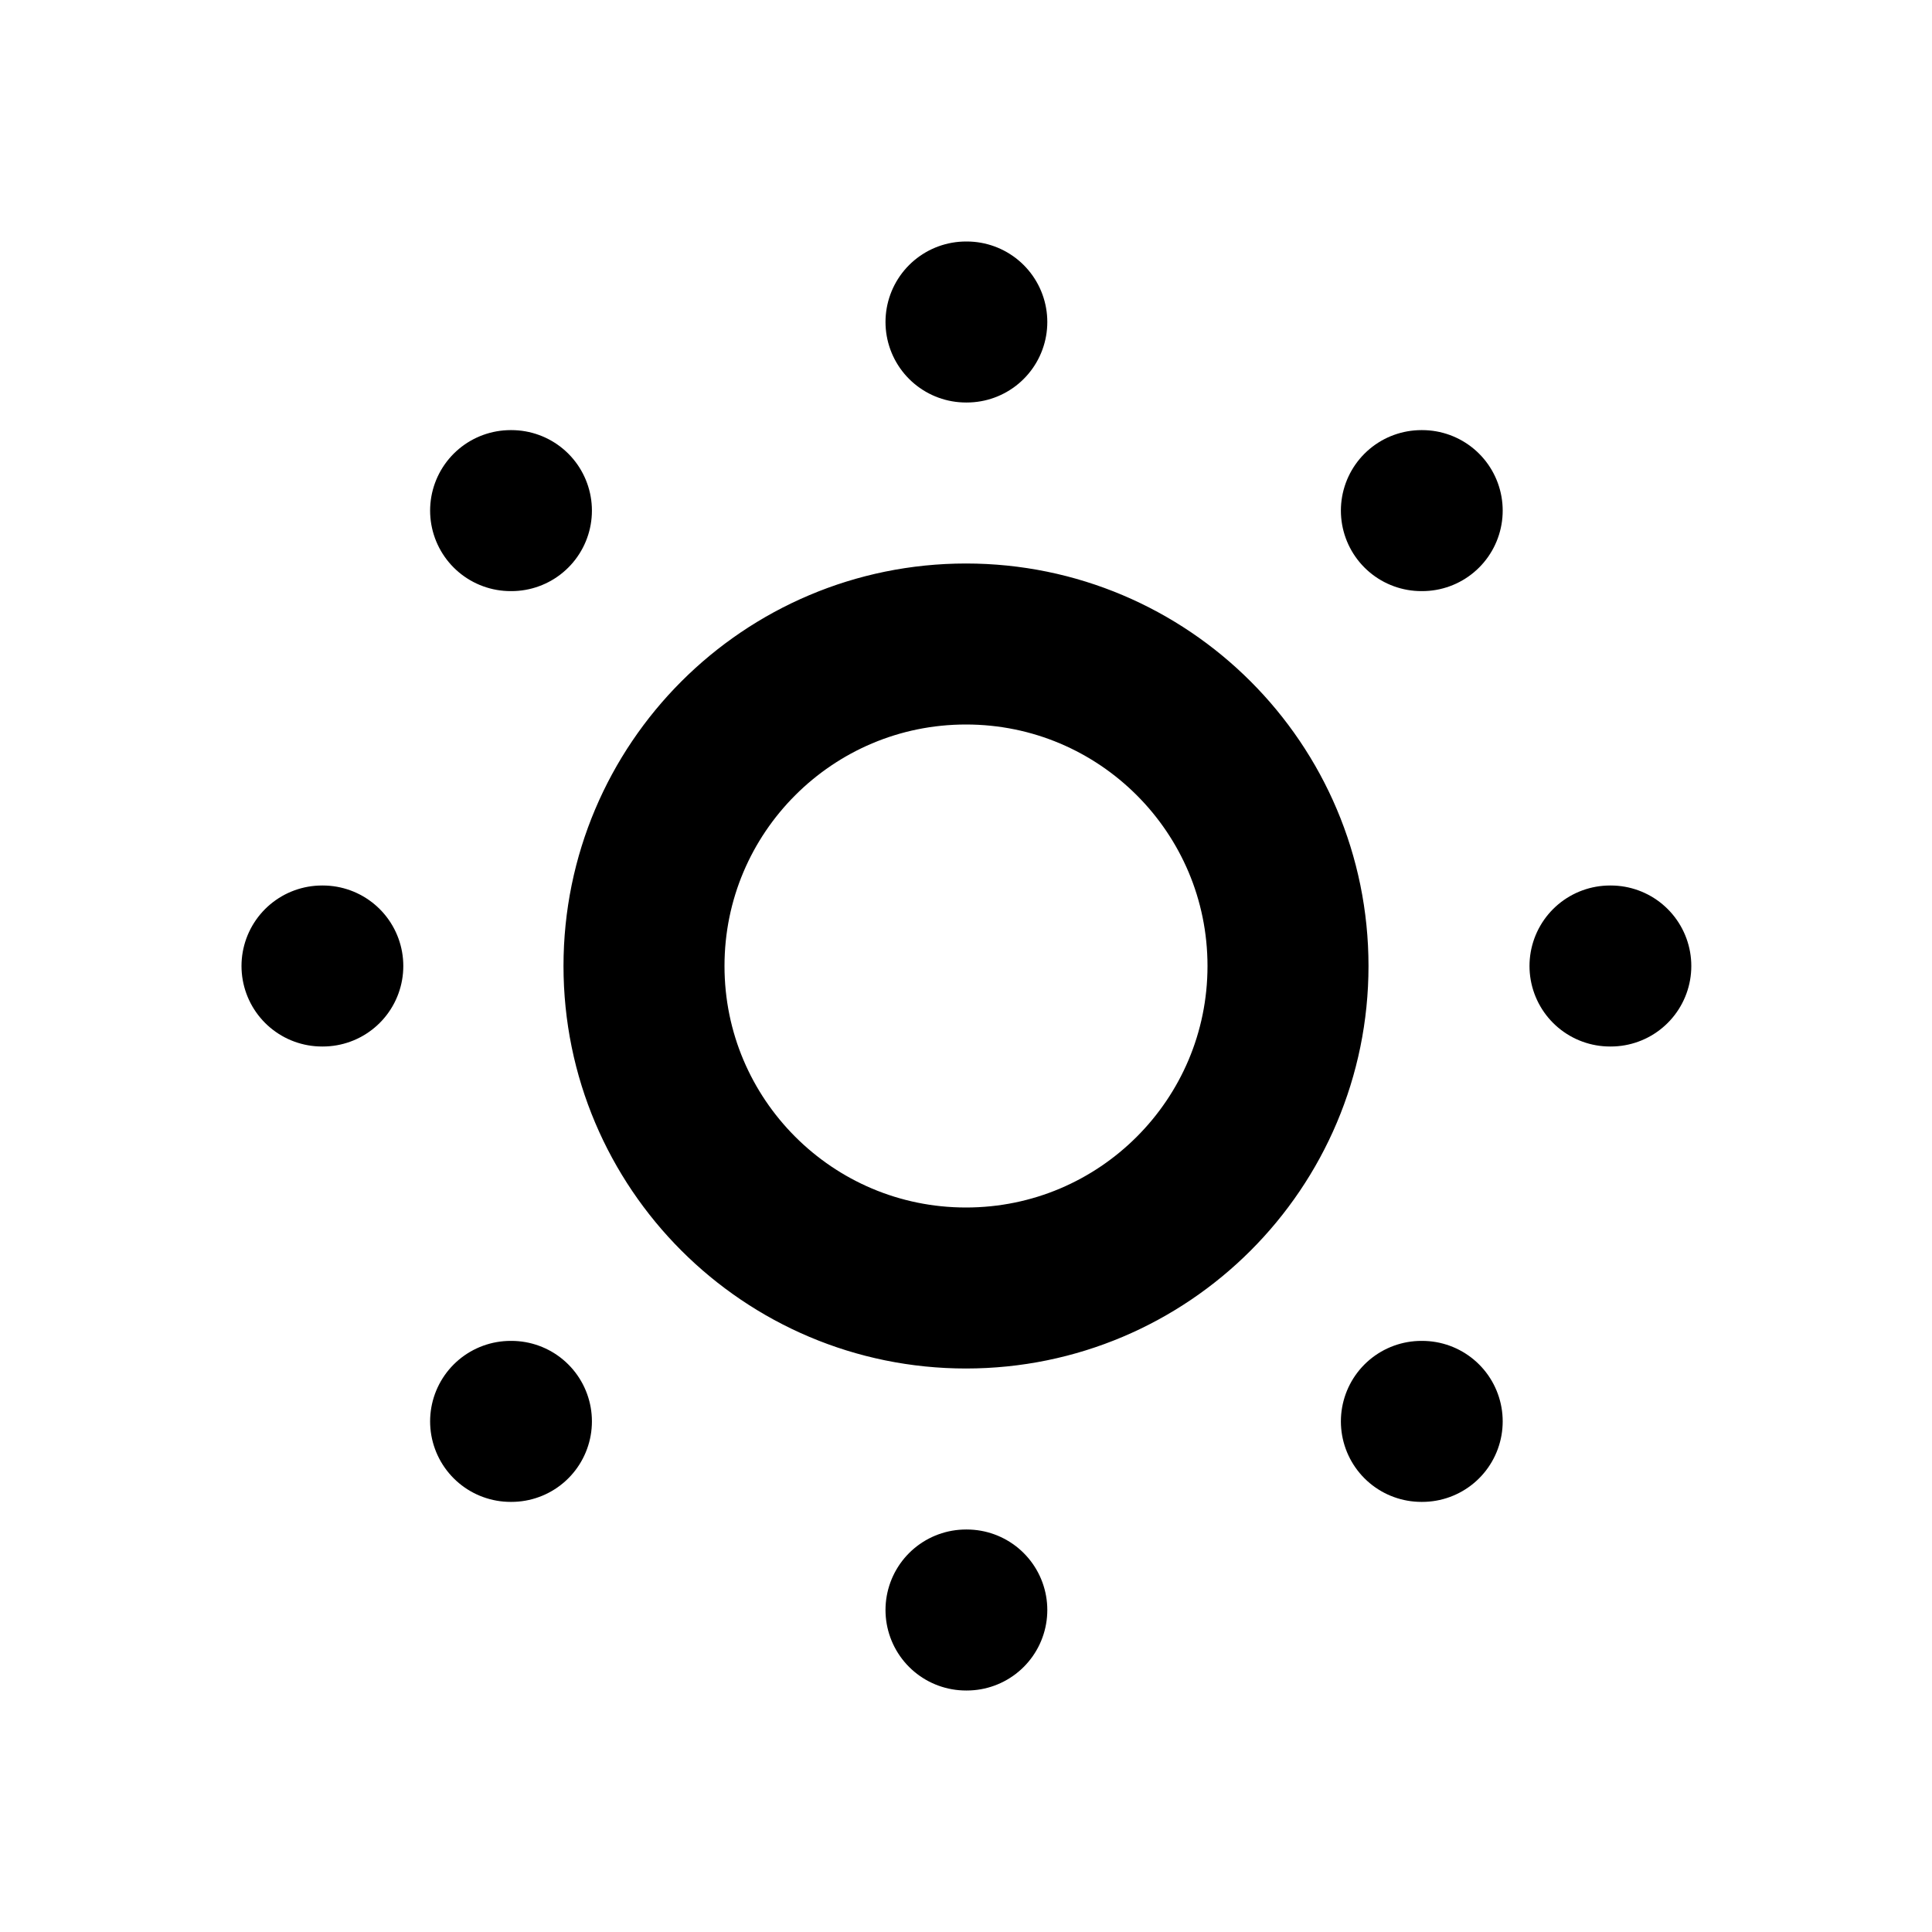 <svg width="24" height="24" viewBox="0 0 24 24" fill="none" xmlns="http://www.w3.org/2000/svg">
<path d="M12 4H12.01M20 12H20.01M12 20H12.01M4 12H4.01M17.657 6.343H17.667M17.657 17.657H17.667M6.343 17.657H6.353M6.343 6.343H6.353M16 12C16 14.209 14.209 16 12 16C9.791 16 8 14.209 8 12C8 9.791 9.791 8 12 8C14.209 8 16 9.791 16 12Z" stroke="black" stroke-width="2" stroke-linecap="round" stroke-linejoin="round"/>
</svg>
